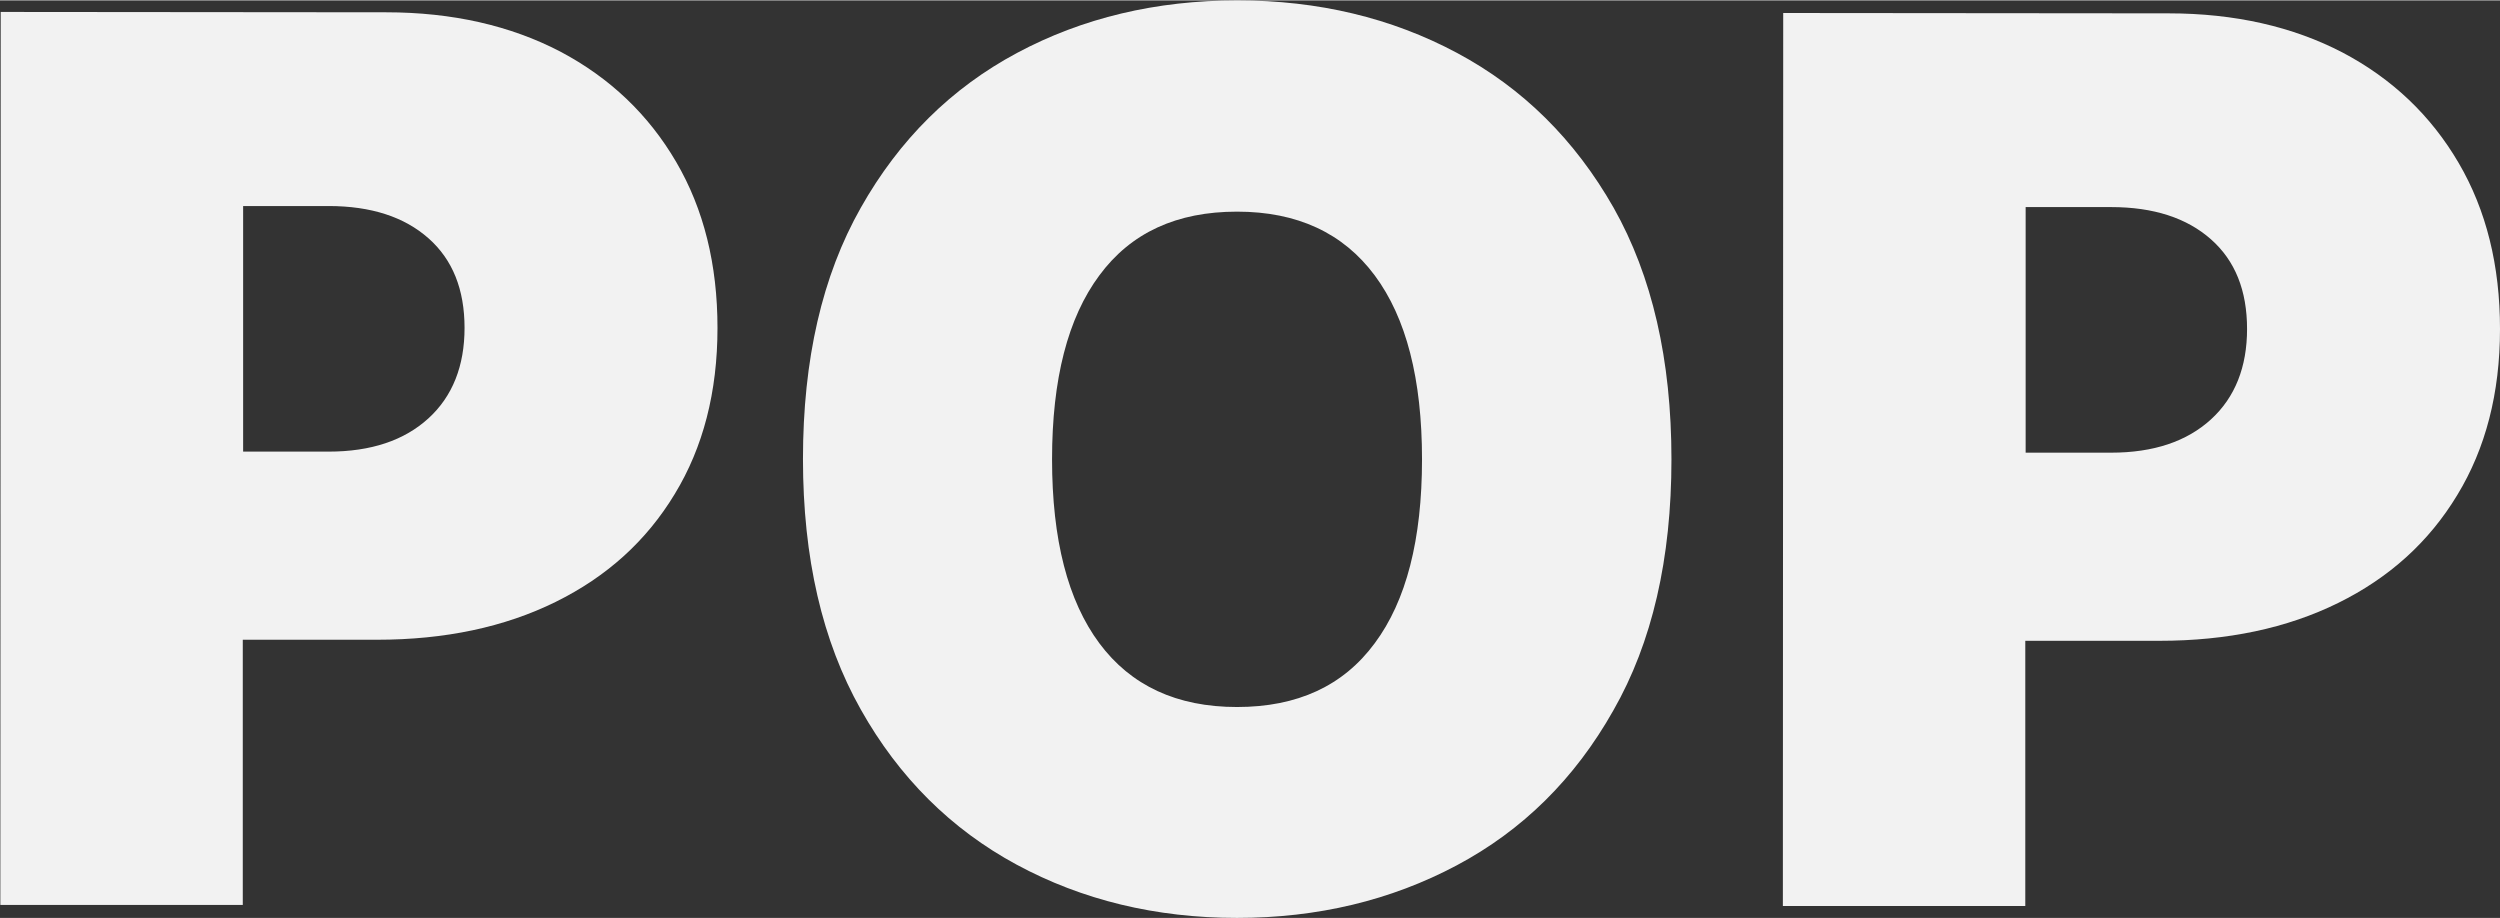 <?xml version="1.0" encoding="utf-8"?>
<!-- Generator: Adobe Illustrator 23.0.3, SVG Export Plug-In . SVG Version: 6.00 Build 0)  -->
<svg version="1.1" id="圖層_1" xmlns="http://www.w3.org/2000/svg" xmlns:xlink="http://www.w3.org/1999/xlink" x="0px" y="0px"
	width="713px" viewBox="0 0 713.6 261.9">
<rect x="0" y="0" width="713.6" height="261.9" fill="#333333" stroke="none"/>
<style type="text/css">
	.st0{enable-background:new    ;}
	.st1{fill:#F2F2F2;}
</style>
<g class="st0">
	<path class="st1" d="M0.1,258.2L0.2,3.3l110,0.1c18.9,0,35.5,3.8,49.7,11.2c14.2,7.5,25.2,18,33.1,31.5
		c7.9,13.5,11.8,29.3,11.8,47.4c0,18.3-4.1,34.1-12.2,47.4c-8.1,13.4-19.4,23.6-34,30.8c-14.6,7.2-31.6,10.8-51,10.8l-38.3,0l0,75.7
		L0.1,258.2z M69.4,128.8l24.4,0c12.1,0,21.6-3.2,28.5-9.5c6.9-6.3,10.3-15,10.3-25.8c0-11-3.4-19.5-10.3-25.6
		c-6.9-6.1-16.4-9.2-28.5-9.2l-24.4,0L69.4,128.8z"/>
	<path class="st1" d="M477.1,131c0,28.4-5.5,52.3-16.6,71.7c-11,19.5-25.9,34.2-44.7,44.2s-39.7,15-62.7,15
		c-23.2,0-44.2-5.1-62.9-15.2c-18.7-10.1-33.6-24.9-44.5-44.3c-11-19.5-16.5-43.3-16.5-71.5c0-28.4,5.5-52.3,16.5-71.7
		c11-19.5,25.9-34.2,44.6-44.2C309,5,330,0,353.2,0c23.1,0,44,5,62.7,15c18.7,10,33.6,24.7,44.7,44.2
		C471.6,78.7,477.1,102.6,477.1,131z M405.9,131c0-22.9-4.5-40.4-13.5-52.5c-9-12.1-22.1-18.2-39.3-18.2c-17.2,0-30.3,6-39.3,18.2
		c-9,12.1-13.5,29.6-13.5,52.5c0,22.9,4.5,40.4,13.5,52.5c9,12.1,22.1,18.2,39.3,18.2c17.2,0,30.3-6,39.3-18.2
		C401.4,171.4,405.9,153.9,405.9,131z"/>
</g>
<g class="st0">
	<path class="st1" d="M508.9,258.5L509,3.6l110,0.1c18.9,0,35.5,3.8,49.7,11.2c14.2,7.5,25.2,18,33.1,31.5
		c7.9,13.5,11.8,29.3,11.8,47.4c0,18.3-4.1,34.1-12.2,47.4c-8.1,13.4-19.4,23.6-34,30.8c-14.6,7.2-31.6,10.8-51,10.8l-38.3,0l0,75.7
		L508.9,258.5z M578.2,129.1l24.4,0c12.1,0,21.6-3.2,28.5-9.5s10.3-15,10.3-25.8c0-11-3.4-19.5-10.3-25.6
		c-6.9-6.1-16.4-9.2-28.5-9.2l-24.4,0L578.2,129.1z"/>
</g>
</svg>
